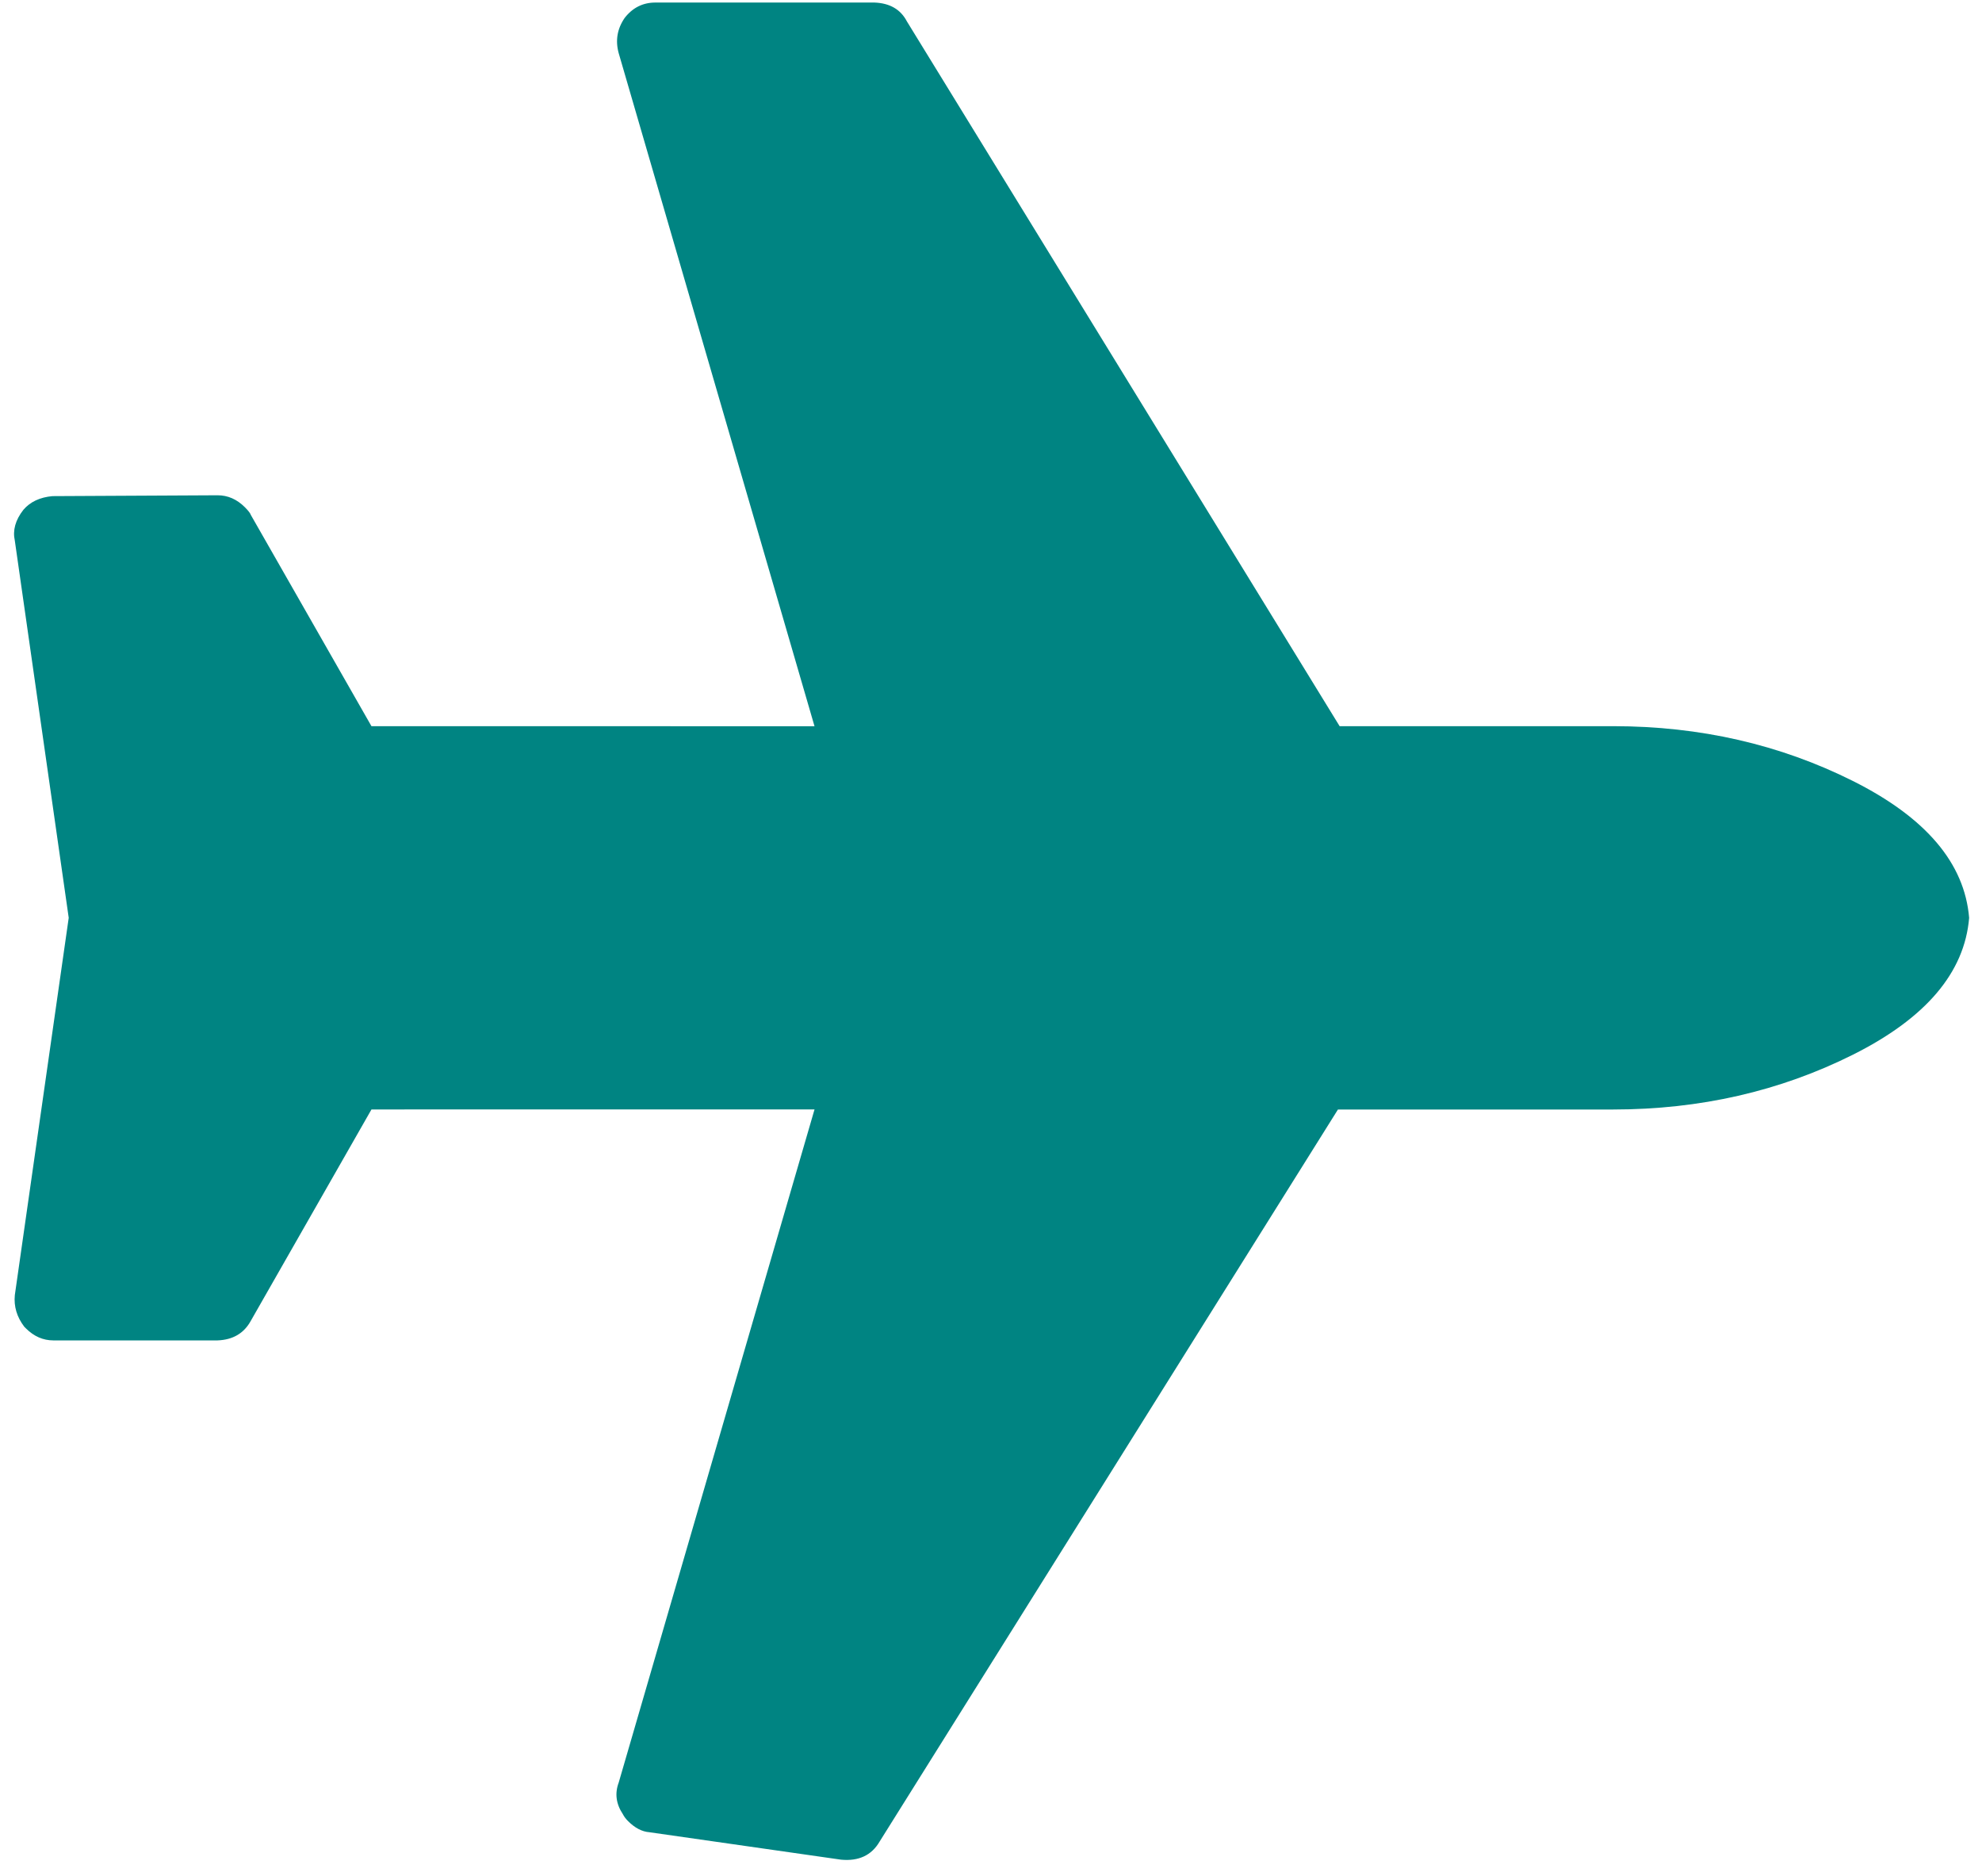 <?xml version="1.0" encoding="UTF-8"?>
<svg width="56px" height="53px" viewBox="0 0 56 53" version="1.1" xmlns="http://www.w3.org/2000/svg" xmlns:xlink="http://www.w3.org/1999/xlink">
    <!-- Generator: Sketch 53.2 (72643) - https://sketchapp.com -->
    <title>25314</title>
    <desc>Created with Sketch.</desc>
    <g id="Page-1" stroke="none" stroke-width="1" fill="none" fill-rule="evenodd">
        <g id="25314" transform="translate(23, 26) rotate(45) translate(-23, -26) translate(-1, 2)" fill="#008482" fill-rule="nonzero">
            <path d="M47.439,5.931 C48.167,3.744 48.031,2.058 47.028,0.873 C45.843,-0.13 44.157,-0.266 41.969,0.462 C39.782,1.191 37.823,2.421 36.091,4.152 L30.623,9.621 L7.897,4.187 C7.532,4.073 7.191,4.164 6.872,4.46 L2.497,8.835 C2.247,9.085 2.144,9.393 2.19,9.757 C2.258,10.122 2.452,10.395 2.771,10.578 L20.132,20.113 L11.28,28.964 L4.65,27.154 C4.605,27.131 4.514,27.119 4.377,27.119 C4.058,27.119 3.796,27.221 3.591,27.427 L0.311,30.741 C0.083,31.014 -0.02,31.299 0.003,31.595 C0.048,31.96 0.196,32.222 0.447,32.382 L9.059,38.84 L15.518,47.452 C15.723,47.703 15.997,47.85 16.339,47.897 L16.407,47.897 C16.726,47.897 16.988,47.794 17.193,47.59 L20.474,44.309 C20.77,43.99 20.861,43.637 20.747,43.25 L18.936,36.62 L27.787,27.767 L37.323,45.129 C37.459,45.426 37.698,45.608 38.04,45.676 C38.108,45.699 38.188,45.71 38.28,45.71 C38.552,45.71 38.769,45.642 38.928,45.505 L43.304,42.225 C43.69,41.906 43.827,41.53 43.714,41.097 L38.246,17.312 L43.748,11.81 C45.479,10.077 46.71,8.118 47.439,5.931 Z" id="Path"></path>
        </g>
    </g>
</svg>